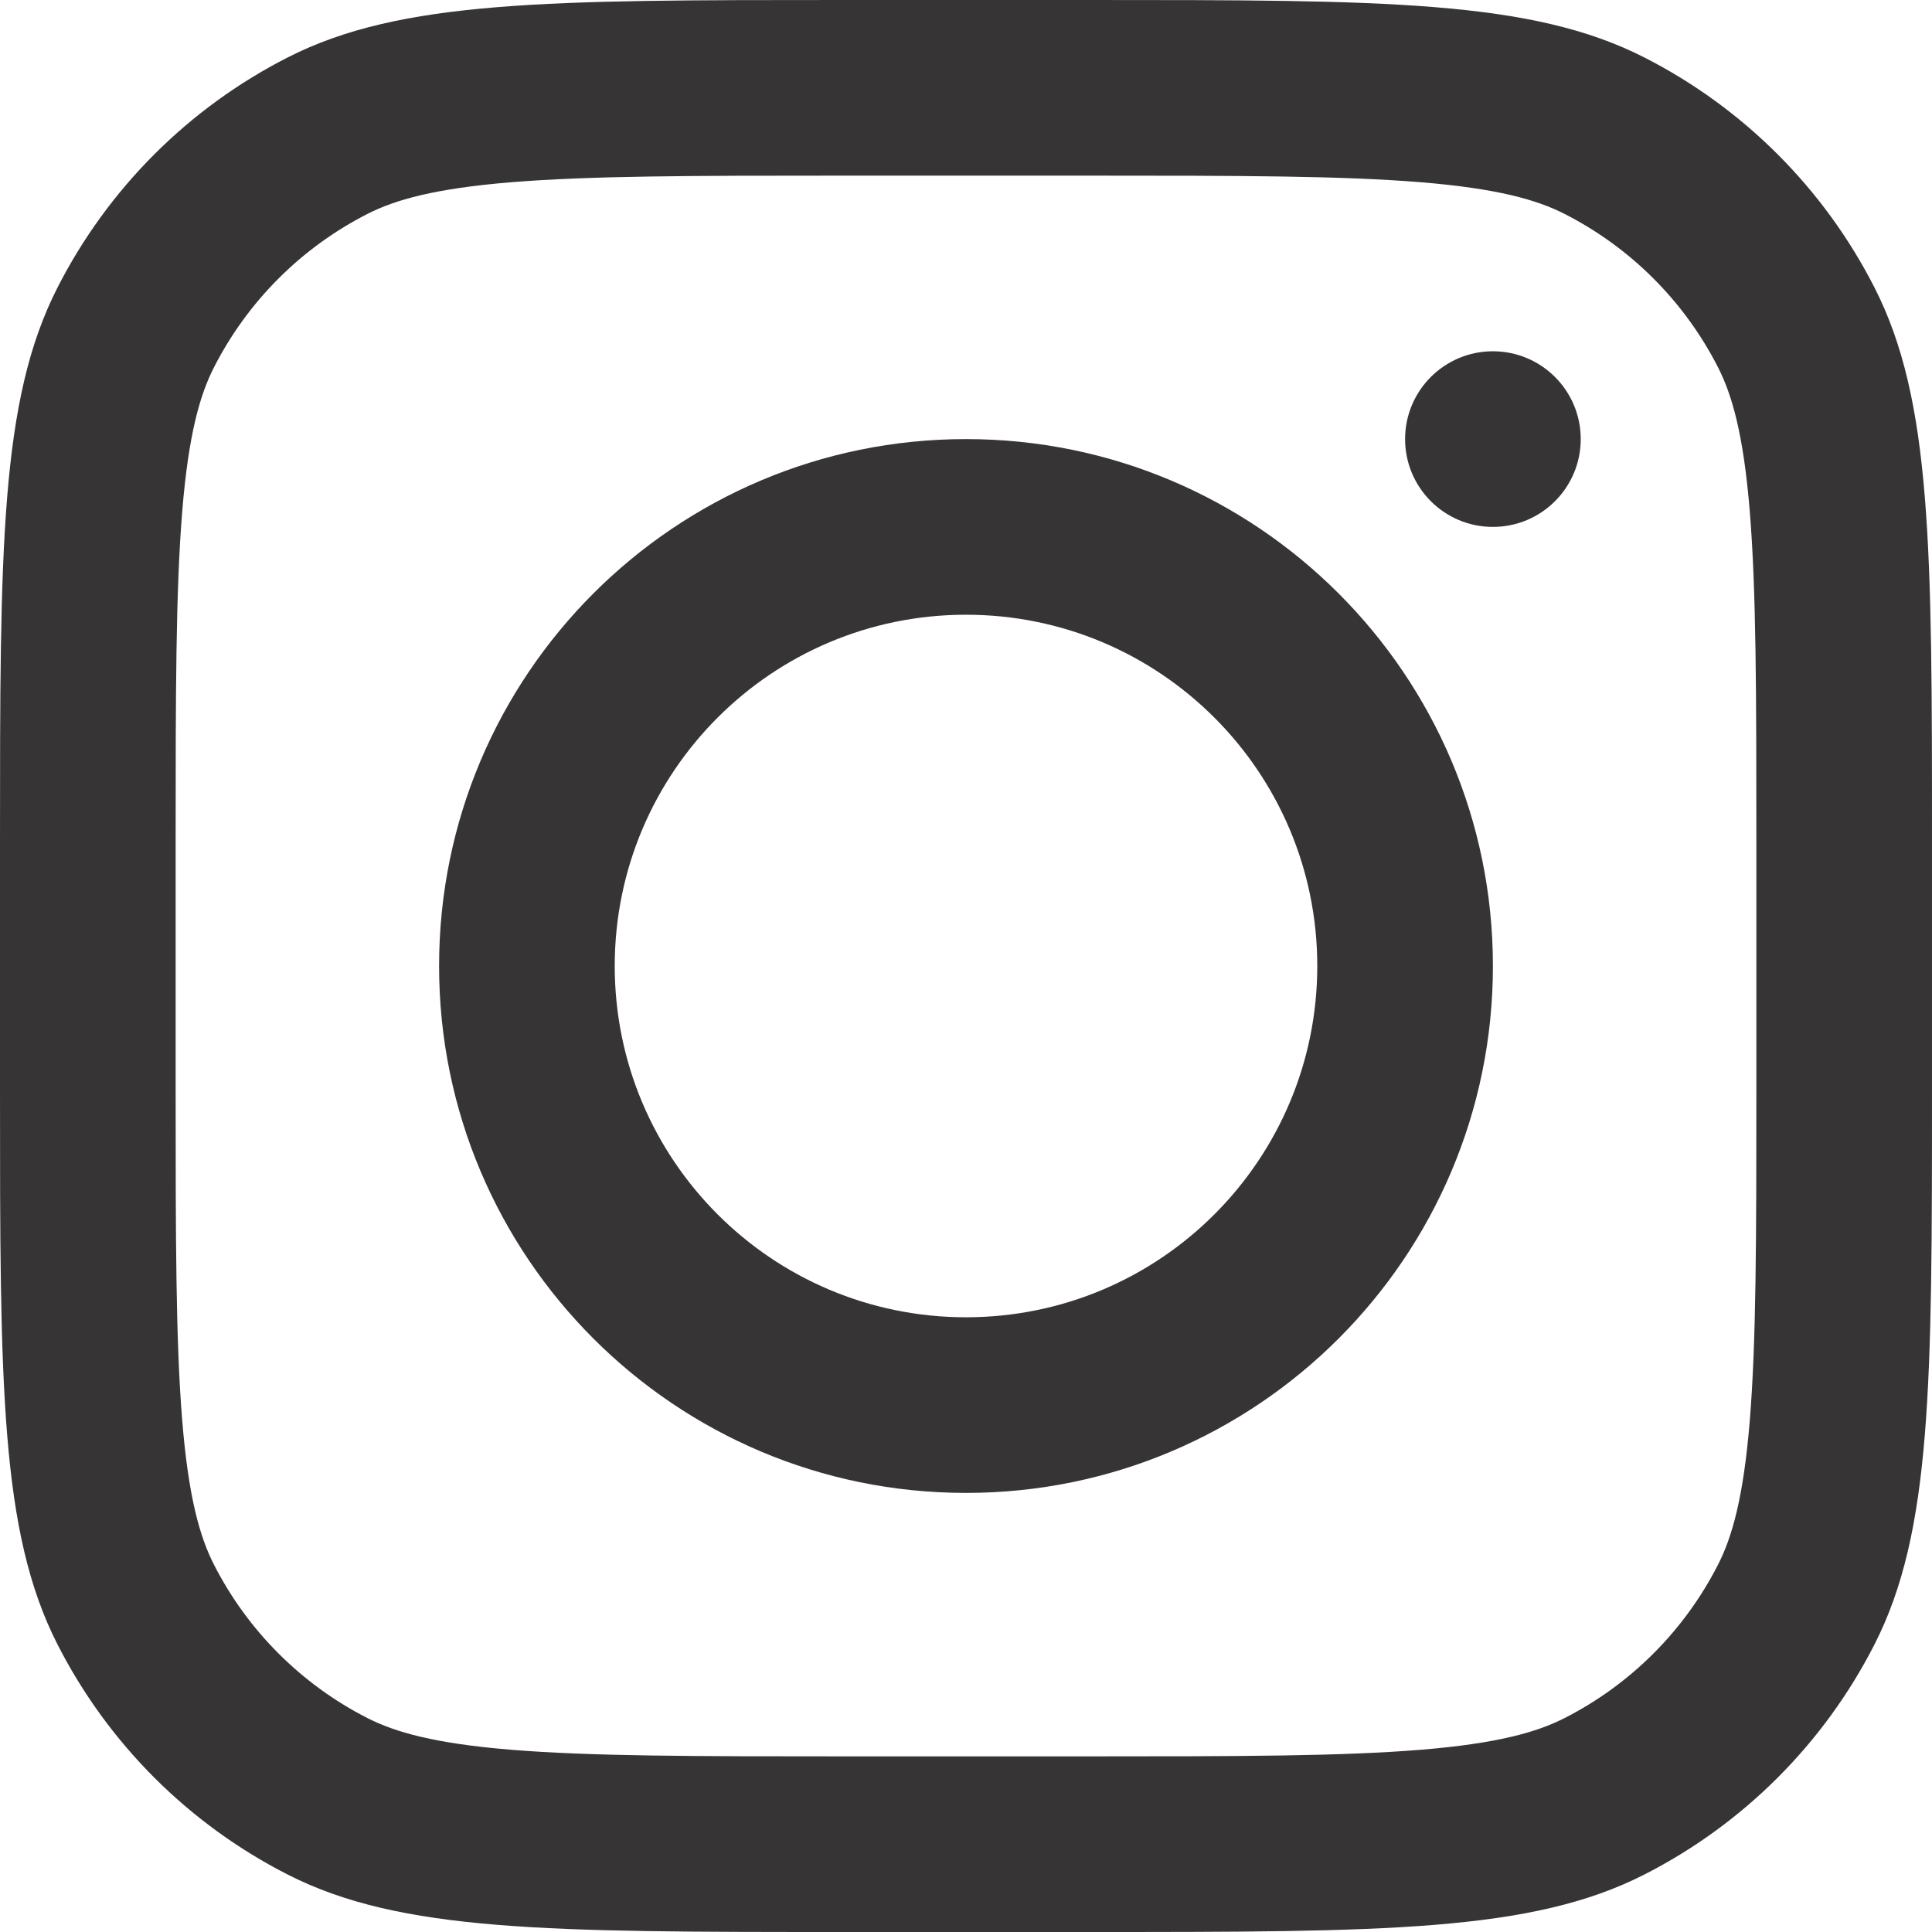 <?xml version="1.0" encoding="UTF-8"?>
<!DOCTYPE svg PUBLIC "-//W3C//DTD SVG 1.1//EN" "http://www.w3.org/Graphics/SVG/1.1/DTD/svg11.dtd">
<!-- Creator: CorelDRAW -->
<svg xmlns="http://www.w3.org/2000/svg" xml:space="preserve" width="194.028mm" height="194.028mm" version="1.1" style="shape-rendering:geometricPrecision; text-rendering:geometricPrecision; image-rendering:optimizeQuality; fill-rule:evenodd; clip-rule:evenodd"
viewBox="0 0 19402.78 19402.78"
 xmlns:xlink="http://www.w3.org/1999/xlink"
 xmlns:xodm="http://www.corel.com/coreldraw/odm/2003">
 <defs>
  <style type="text/css">
   <![CDATA[
    .fil0 {fill:#373435}
    .fil1 {fill:#373435;fill-rule:nonzero}
   ]]>
  </style>
 </defs>
 <g id="Layer_x0020_1">
  <path class="fil0" d="M9701.39 14993.06c2922.5,0 5291.67,-2369.17 5291.67,-5291.67 0,-2922.51 -2369.17,-5291.67 -5291.67,-5291.67 -2922.51,0 -5291.67,2369.16 -5291.67,5291.67 0,2922.5 2369.16,5291.67 5291.67,5291.67zm0 -1763.89c1948.3,0 3527.78,-1579.48 3527.78,-3527.78 0,-1948.34 -1579.48,-3527.78 -3527.78,-3527.78 -1948.34,0 -3527.78,1579.44 -3527.78,3527.78 0,1948.3 1579.44,3527.78 3527.78,3527.78z"/>
  <path class="fil1" d="M14993.06 3527.78c-487.1,0 -881.95,394.86 -881.95,881.94 0,487.08 394.85,881.95 881.95,881.95 487.09,0 881.94,-394.87 881.94,-881.95 0,-487.08 -394.85,-881.94 -881.94,-881.94z"/>
  <path class="fil0" d="M576.76 2889.3c-576.76,1131.95 -576.76,2613.76 -576.76,5577.37l0 2469.44c0,2963.6 0,4445.44 576.76,5577.33 507.33,995.72 1316.85,1805.25 2312.54,2312.55 1131.95,576.79 2613.76,576.79 5577.37,576.79l2469.44 0c2963.6,0 4445.44,0 5577.33,-576.79 995.72,-507.3 1805.25,-1316.83 2312.55,-2312.55 576.79,-1131.89 576.79,-2613.73 576.79,-5577.33l0 -2469.44c0,-2963.61 0,-4445.42 -576.79,-5577.37 -507.3,-995.69 -1316.83,-1805.21 -2312.55,-2312.54 -1131.89,-576.76 -2613.73,-576.76 -5577.33,-576.76l-2469.44 0c-2963.61,0 -4445.42,0 -5577.37,576.76 -995.69,507.33 -1805.21,1316.85 -2312.54,2312.54zm10359.35 -1125.41l-2469.44 0c-1510.91,0 -2538.02,1.38 -3331.92,66.23 -773.32,63.19 -1168.79,177.71 -1444.66,318.27 -663.79,338.23 -1203.47,877.91 -1541.7,1541.7 -140.56,275.87 -255.08,671.34 -318.27,1444.66 -64.85,793.9 -66.23,1821.01 -66.23,3331.92l0 2469.44c0,1510.95 1.38,2537.97 66.23,3331.9 63.19,773.38 177.71,1168.84 318.27,1444.71 338.23,663.75 877.91,1203.42 1541.7,1541.64 275.87,140.58 671.34,255.15 1444.66,318.3 793.9,64.82 1821.01,66.23 3331.92,66.23l2469.44 0c1510.95,0 2537.97,-1.41 3331.9,-66.23 773.38,-63.15 1168.84,-177.72 1444.71,-318.3 663.75,-338.22 1203.42,-877.89 1541.64,-1541.64 140.58,-275.87 255.15,-671.33 318.3,-1444.71 64.82,-793.93 66.23,-1820.95 66.23,-3331.9l0 -2469.44c0,-1510.91 -1.41,-2538.02 -66.23,-3331.92 -63.15,-773.32 -177.72,-1168.79 -318.3,-1444.66 -338.22,-663.79 -877.89,-1203.47 -1541.64,-1541.7 -275.87,-140.56 -671.33,-255.08 -1444.71,-318.27 -793.93,-64.85 -1820.95,-66.23 -3331.9,-66.23z"/>
 </g>
</svg>
